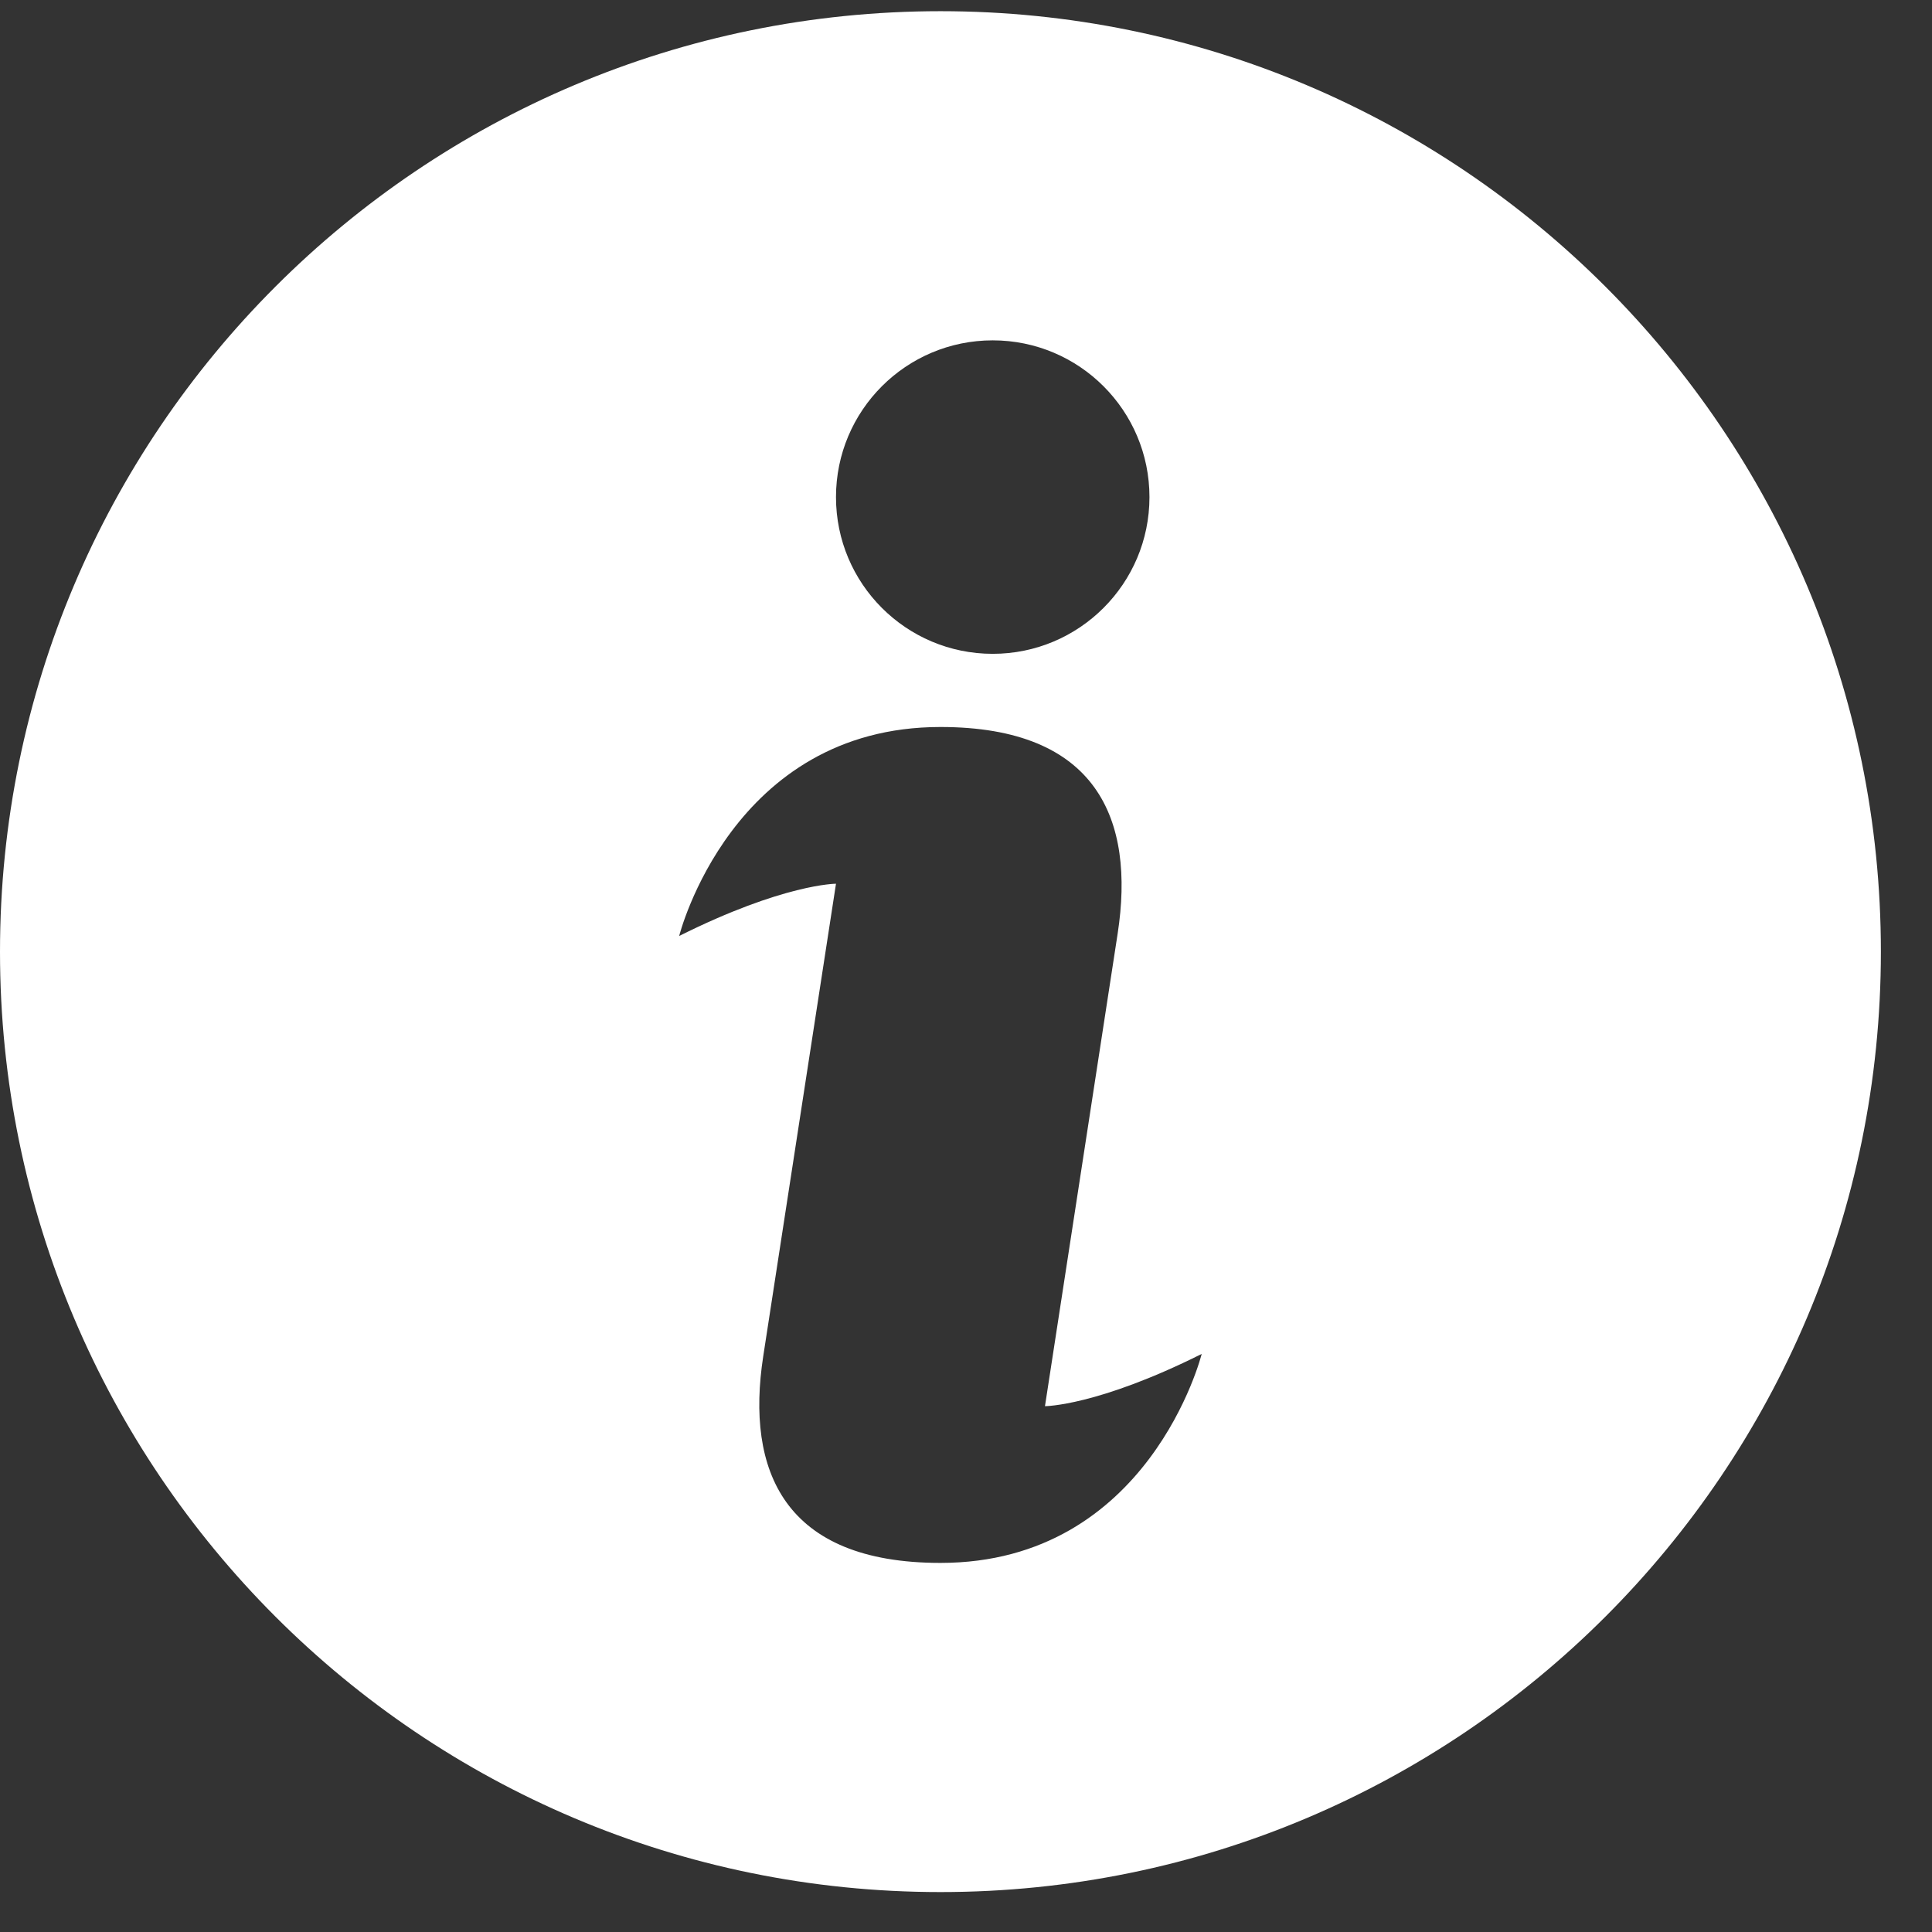 <?xml version="1.0" encoding="utf-8"?>
<svg width="24px" height="24px" viewBox="0 0 24 24" version="1.1" xmlns:xlink="http://www.w3.org/1999/xlink" xmlns="http://www.w3.org/2000/svg">
  <rect x="0" y="0" width="24" height="24" fill="#333333" stroke="none"/>
  <desc>Created with Lunacy</desc>
  <g id="noun_Info_1228105-Copy-11">
    <path d="M11.683 23.365C18.135 23.365 23.365 18.135 23.365 11.683C23.365 5.23 18.135 0 11.683 0C5.23 0 0 5.23 0 11.683C0 18.135 5.23 23.365 11.683 23.365ZM12.332 4.089C13.407 4.089 14.279 4.961 14.279 6.036C14.279 7.111 13.407 7.983 12.332 7.983C11.256 7.983 10.385 7.111 10.385 6.036C10.385 4.961 11.256 4.089 12.332 4.089ZM13.884 11.458C14.102 10.041 13.63 8.892 11.683 8.892C9.087 8.892 8.437 11.488 8.437 11.488C9.736 10.839 10.385 10.839 10.385 10.839L9.481 16.71C9.263 18.128 9.736 19.276 11.683 19.276C14.279 19.276 14.928 16.68 14.928 16.68C13.63 17.329 12.981 17.329 12.981 17.329L13.884 11.458Z" transform="translate(-1.012523E-13 0.139)" id="Shape" fill="#FFFFFF" fill-rule="evenodd" stroke="none" />
  </g>
</svg>